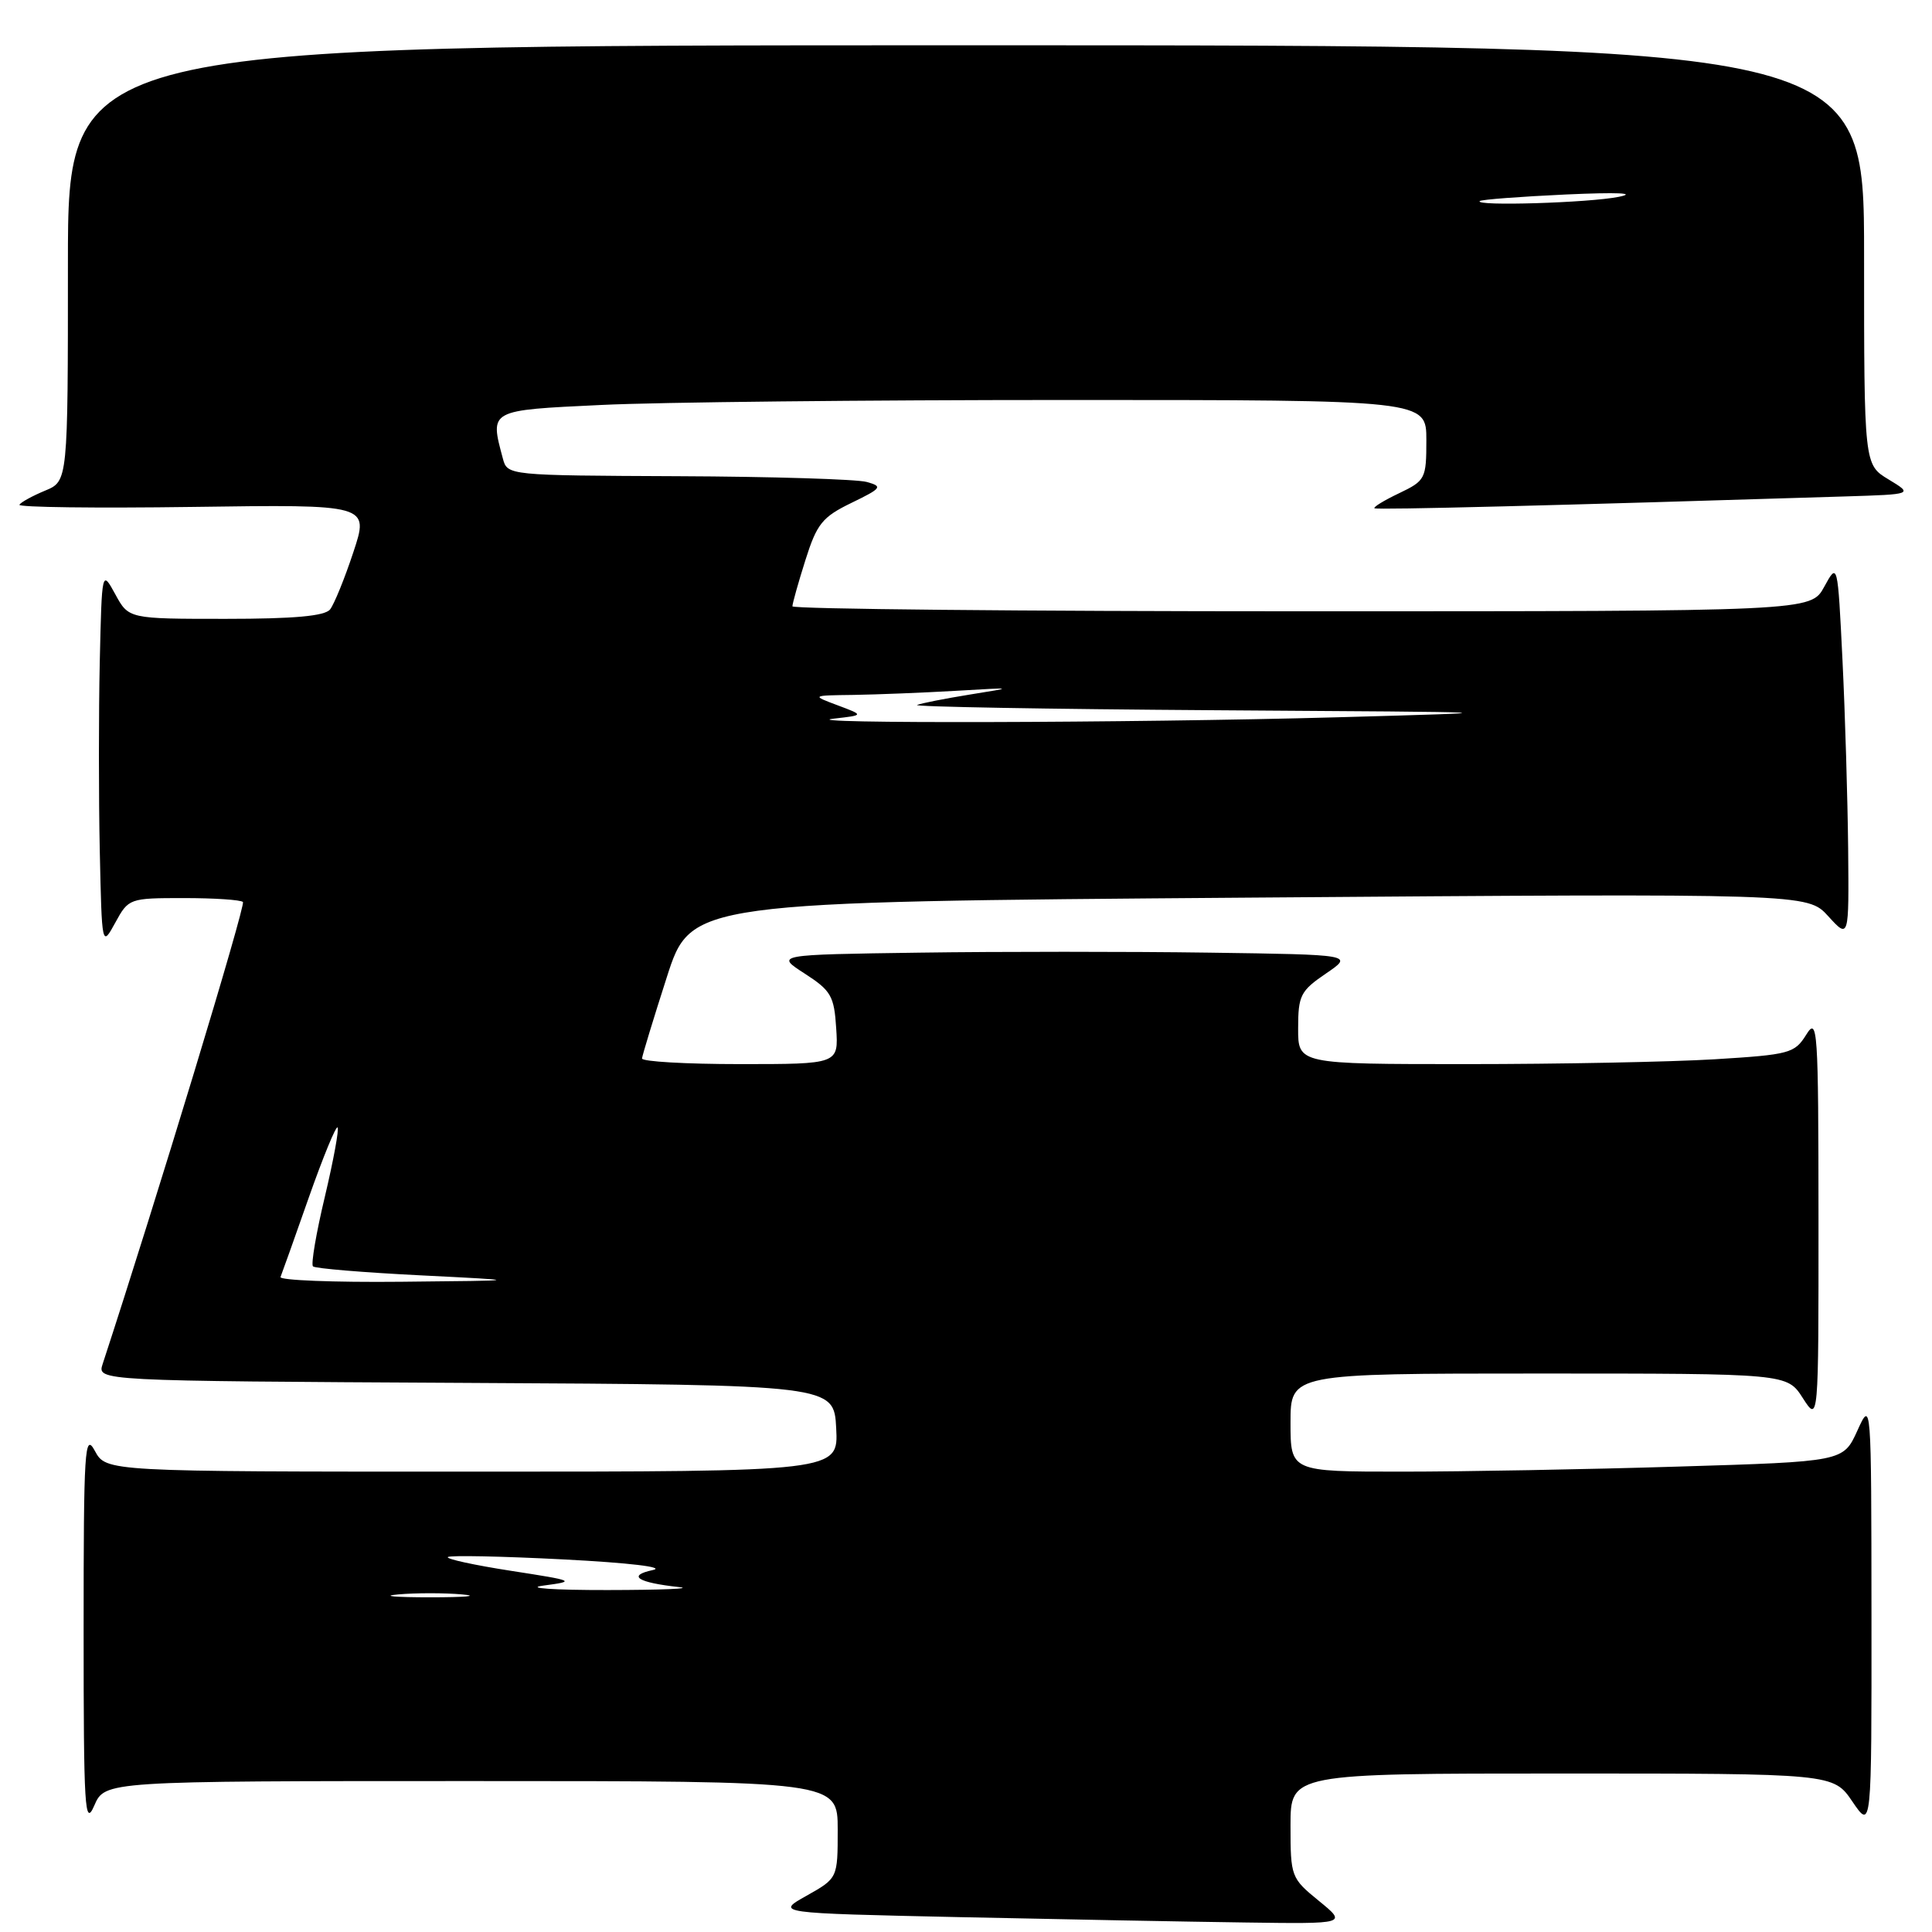 <?xml version="1.0" encoding="UTF-8" standalone="no"?>
<!DOCTYPE svg PUBLIC "-//W3C//DTD SVG 1.1//EN" "http://www.w3.org/Graphics/SVG/1.1/DTD/svg11.dtd" >
<svg xmlns="http://www.w3.org/2000/svg" xmlns:xlink="http://www.w3.org/1999/xlink" version="1.1" viewBox="0 0 256 256">
 <g >
 <path fill="currentColor"
d=" M 174.75 251.87 C 171.07 248.87 171.00 248.67 171.00 241.90 C 171.00 235.00 171.00 235.00 206.96 235.00 C 242.93 235.00 242.93 235.00 245.46 238.73 C 248.00 242.46 248.00 242.46 247.98 213.98 C 247.96 185.50 247.96 185.50 246.10 189.59 C 244.24 193.67 244.24 193.67 222.37 194.33 C 210.34 194.70 193.86 195.00 185.75 195.00 C 171.00 195.00 171.00 195.00 171.00 188.50 C 171.00 182.00 171.00 182.00 203.90 182.00 C 236.80 182.00 236.80 182.00 238.88 185.25 C 240.97 188.50 240.97 188.50 240.96 161.50 C 240.95 136.21 240.84 134.67 239.33 137.11 C 237.80 139.57 237.13 139.75 227.20 140.36 C 221.42 140.71 206.63 141.00 194.34 141.00 C 172.00 141.00 172.00 141.00 172.01 136.25 C 172.01 131.90 172.33 131.29 175.69 129.00 C 179.36 126.50 179.36 126.50 160.18 126.23 C 149.63 126.08 132.39 126.08 121.87 126.23 C 102.74 126.50 102.74 126.50 106.62 129.00 C 110.12 131.26 110.53 131.97 110.80 136.25 C 111.11 141.00 111.11 141.00 98.05 141.00 C 90.87 141.00 85.03 140.66 85.07 140.25 C 85.11 139.84 86.58 135.00 88.35 129.50 C 91.56 119.50 91.56 119.50 165.53 118.94 C 239.50 118.38 239.50 118.38 242.25 121.40 C 245.00 124.42 245.00 124.42 244.89 112.46 C 244.82 105.88 244.49 94.65 244.14 87.50 C 243.50 74.50 243.50 74.50 241.72 77.75 C 239.95 81.00 239.95 81.00 172.47 81.00 C 135.36 81.00 105.00 80.70 105.00 80.34 C 105.00 79.97 105.77 77.22 106.72 74.22 C 108.24 69.40 108.96 68.51 112.81 66.64 C 116.85 64.68 117.00 64.46 114.84 63.86 C 113.55 63.50 102.31 63.15 89.87 63.10 C 67.28 63.00 67.23 63.00 66.63 60.75 C 64.90 54.28 64.72 54.37 79.66 53.66 C 87.17 53.29 114.85 53.00 141.16 53.00 C 189.00 53.00 189.00 53.00 189.00 58.31 C 189.00 63.44 188.87 63.69 185.38 65.36 C 183.38 66.31 181.92 67.21 182.13 67.35 C 182.44 67.58 206.40 66.97 244.50 65.78 C 253.50 65.50 253.50 65.50 250.25 63.53 C 247.00 61.57 247.00 61.57 247.00 33.78 C 247.00 6.00 247.00 6.00 128.00 6.00 C 9.00 6.00 9.00 6.00 9.00 34.88 C 9.00 63.76 9.00 63.76 5.98 65.01 C 4.32 65.70 2.78 66.54 2.57 66.88 C 2.36 67.22 12.70 67.35 25.56 67.17 C 48.92 66.84 48.92 66.84 46.82 73.17 C 45.67 76.65 44.28 80.06 43.74 80.75 C 43.04 81.63 38.99 82.00 29.90 82.00 C 17.05 82.00 17.05 82.00 15.28 78.75 C 13.50 75.50 13.50 75.50 13.22 87.69 C 13.07 94.40 13.07 105.65 13.22 112.69 C 13.50 125.50 13.50 125.50 15.28 122.25 C 17.03 119.04 17.15 119.00 24.36 119.00 C 28.38 119.00 31.90 119.23 32.19 119.52 C 32.58 119.92 20.68 159.13 13.60 180.74 C 12.87 182.98 12.87 182.98 61.69 183.24 C 110.50 183.50 110.50 183.50 110.80 189.25 C 111.10 195.00 111.10 195.00 62.58 195.00 C 14.06 195.00 14.06 195.00 12.57 192.25 C 11.22 189.75 11.08 191.95 11.08 216.00 C 11.08 239.69 11.23 242.16 12.49 239.25 C 13.90 236.00 13.90 236.00 62.45 236.00 C 111.00 236.00 111.00 236.00 111.00 242.44 C 111.00 248.87 111.00 248.87 106.88 251.19 C 102.76 253.50 102.76 253.50 127.13 254.03 C 140.53 254.32 157.57 254.64 165.00 254.74 C 178.50 254.93 178.50 254.93 174.75 251.87 Z  M 52.75 211.27 C 55.09 211.06 58.91 211.06 61.25 211.27 C 63.59 211.48 61.67 211.65 57.00 211.65 C 52.33 211.65 50.41 211.48 52.75 211.27 Z  M 72.00 210.10 C 76.35 209.52 76.21 209.46 67.70 208.14 C 62.85 207.39 59.09 206.57 59.34 206.32 C 59.59 206.07 66.48 206.21 74.65 206.63 C 83.39 207.08 88.27 207.66 86.50 208.04 C 83.05 208.78 84.47 209.70 90.00 210.30 C 91.92 210.51 87.65 210.68 80.50 210.69 C 73.33 210.70 69.52 210.43 72.00 210.10 Z  M 37.17 169.21 C 37.35 168.77 39.04 164.04 40.91 158.70 C 42.79 153.36 44.51 149.17 44.73 149.39 C 44.95 149.61 44.19 153.73 43.05 158.55 C 41.90 163.36 41.19 167.53 41.47 167.80 C 41.74 168.08 48.16 168.61 55.74 168.99 C 69.50 169.68 69.50 169.68 53.17 169.84 C 44.18 169.93 36.98 169.64 37.17 169.21 Z  M 110.50 95.22 C 114.50 94.77 114.50 94.77 111.00 93.46 C 107.50 92.15 107.50 92.15 113.10 92.08 C 116.18 92.03 122.25 91.79 126.60 91.54 C 134.47 91.08 134.48 91.08 128.52 92.03 C 125.24 92.56 122.09 93.18 121.52 93.41 C 120.96 93.65 138.72 93.96 161.00 94.11 C 201.49 94.37 201.50 94.37 177.00 95.05 C 149.76 95.80 104.26 95.91 110.50 95.22 Z  M 196.08 26.64 C 196.31 26.44 201.45 26.05 207.50 25.77 C 214.36 25.46 216.99 25.58 214.50 26.08 C 210.55 26.88 195.28 27.34 196.08 26.64 Z "/>
</g>
</svg>